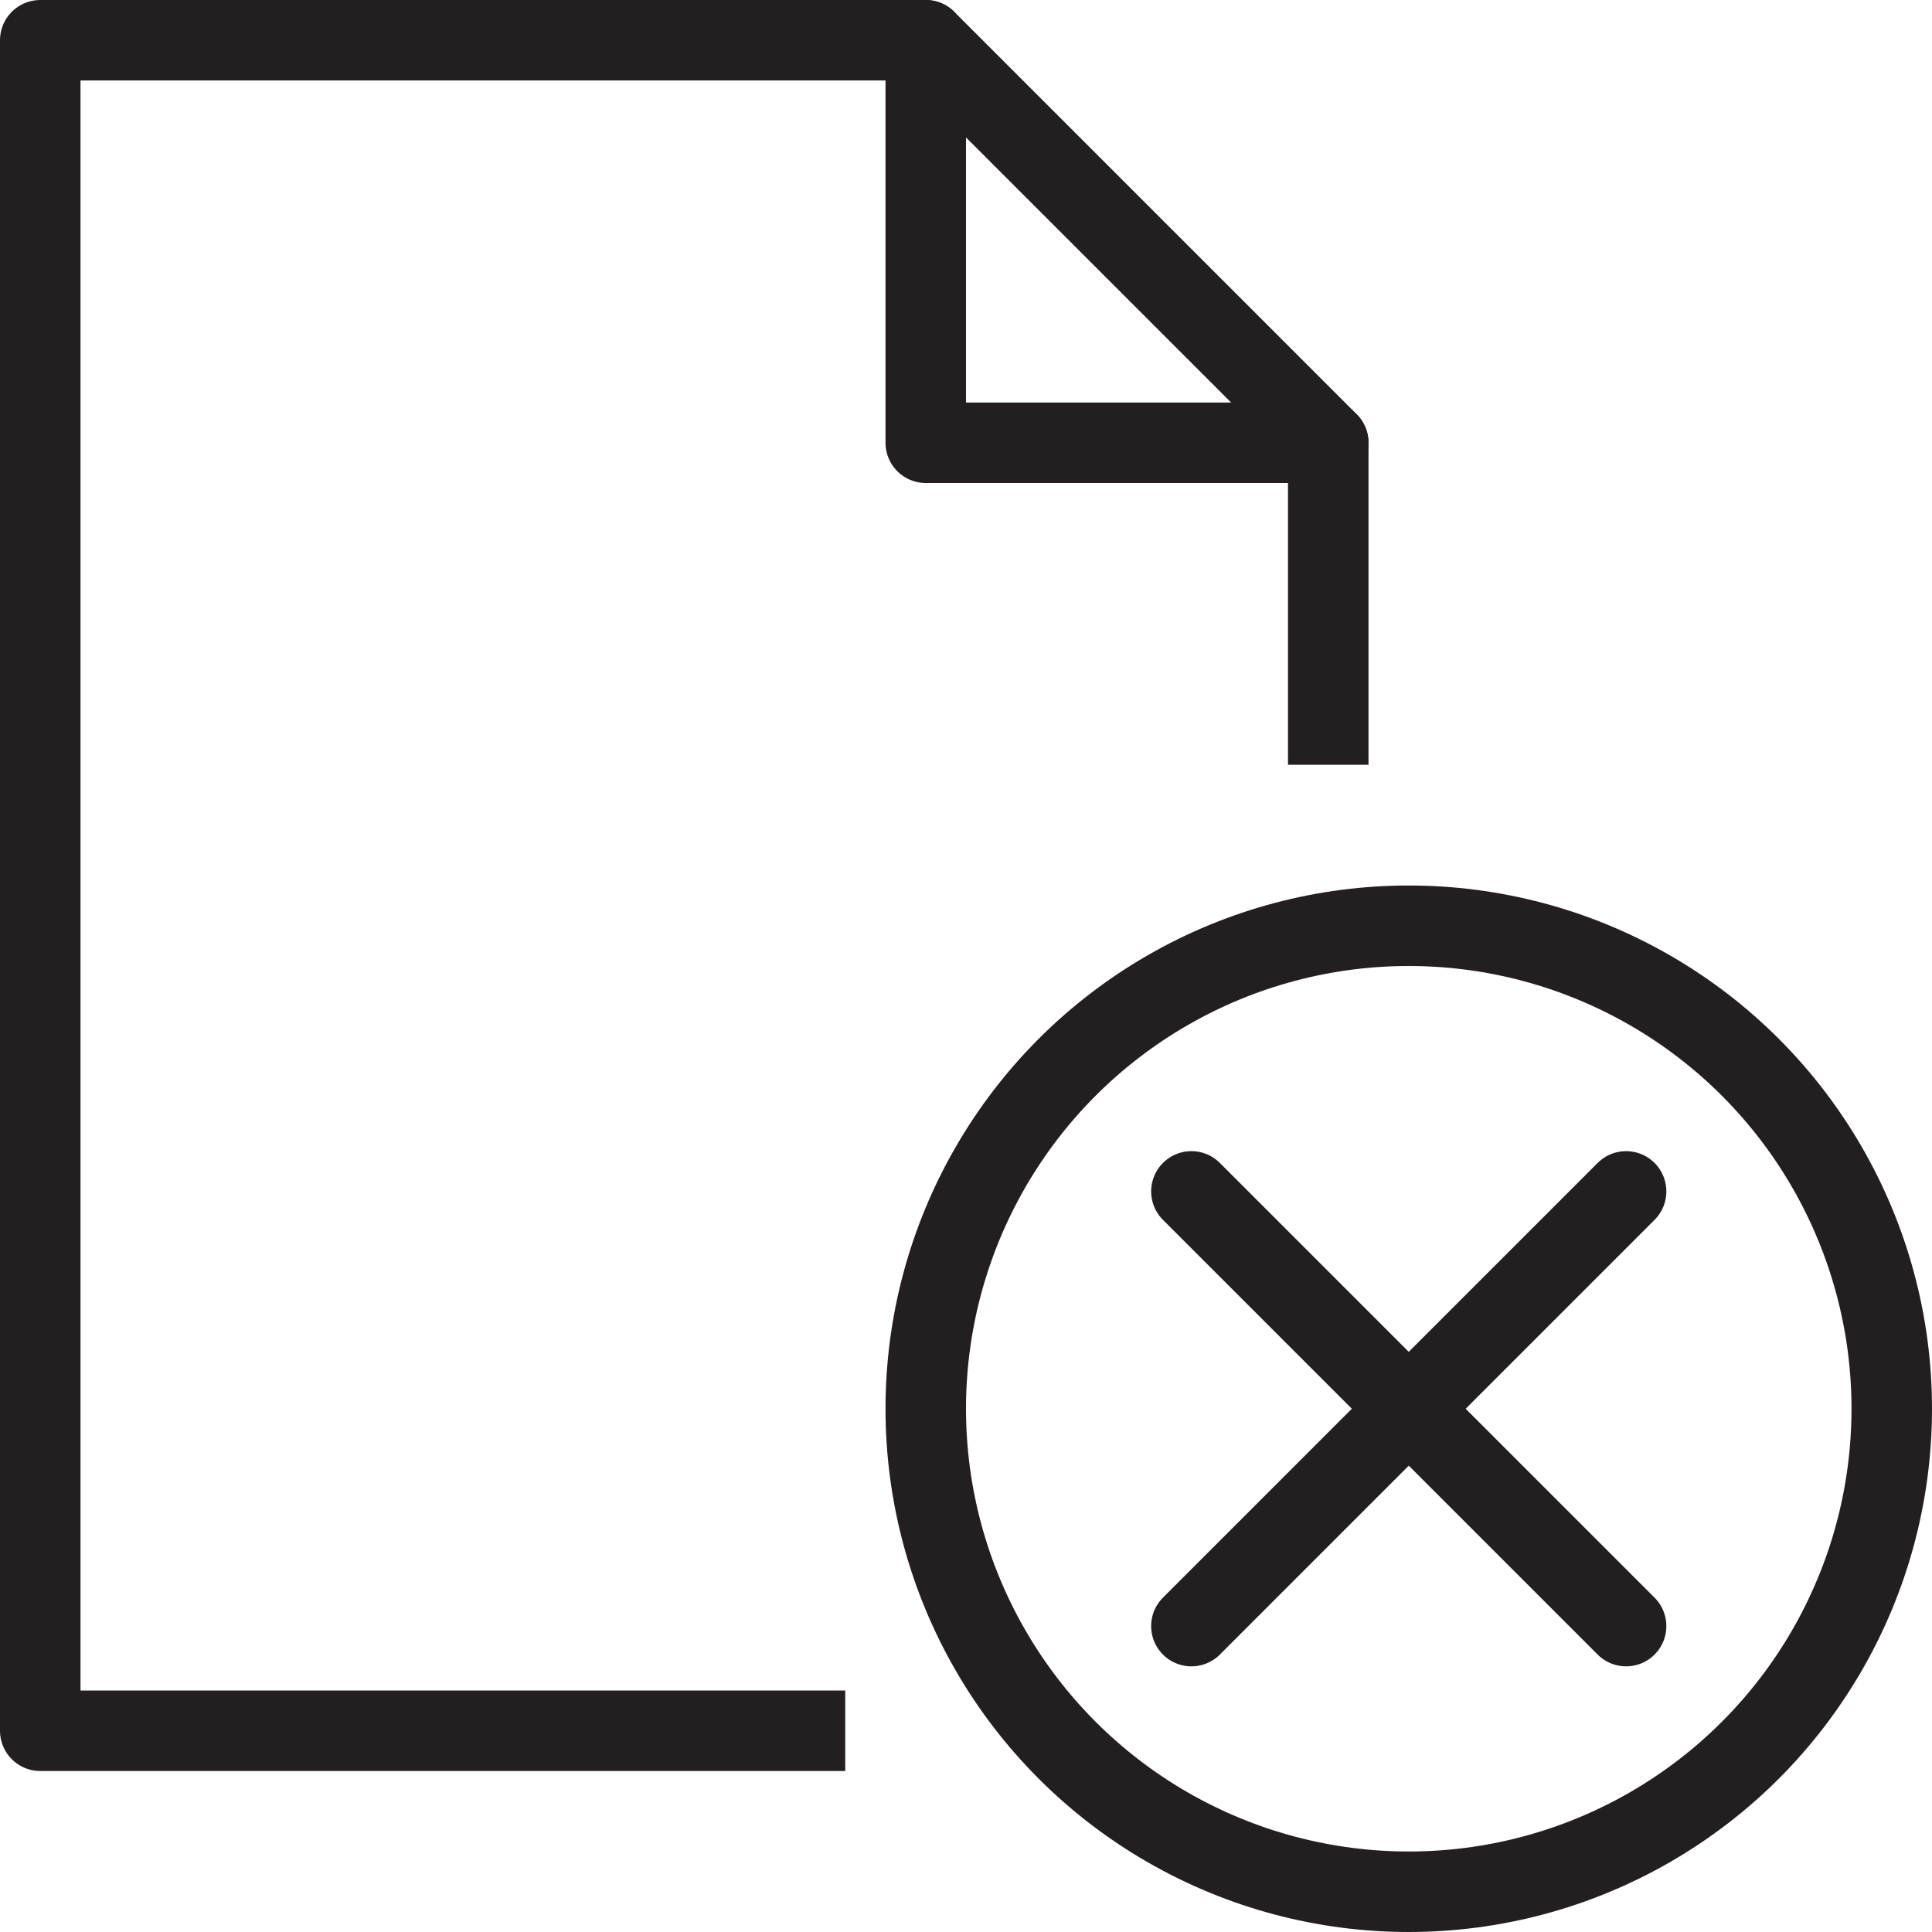 <svg version="1.1" viewBox="0 0 48 48" xmlns="http://www.w3.org/2000/svg" xmlns:xlink="http://www.w3.org/1999/xlink" overflow="hidden"><defs></defs><g id="icons"><path d=" M 21 43 L 1 43 L 1 1 L 23 1 L 33 11 L 33 19" stroke="#231F20" stroke-width="2" stroke-linejoin="round" fill="none"/><path d=" M 23 1 L 23 11 L 33 11" stroke="#231F20" stroke-width="2" stroke-linecap="round" stroke-linejoin="round" fill="none"/><circle cx="35" cy="35" r="12" stroke="#231F20" stroke-width="2" stroke-miterlimit="10" fill="none"/><line x1="29.6" y1="40.4" x2="40.4" y2="29.6" stroke="#231F20" stroke-width="2" stroke-linecap="round" stroke-miterlimit="10" fill="none"/><line x1="40.4" y1="40.4" x2="29.6" y2="29.6" stroke="#231F20" stroke-width="2" stroke-linecap="round" stroke-miterlimit="10" fill="none"/></g></svg>